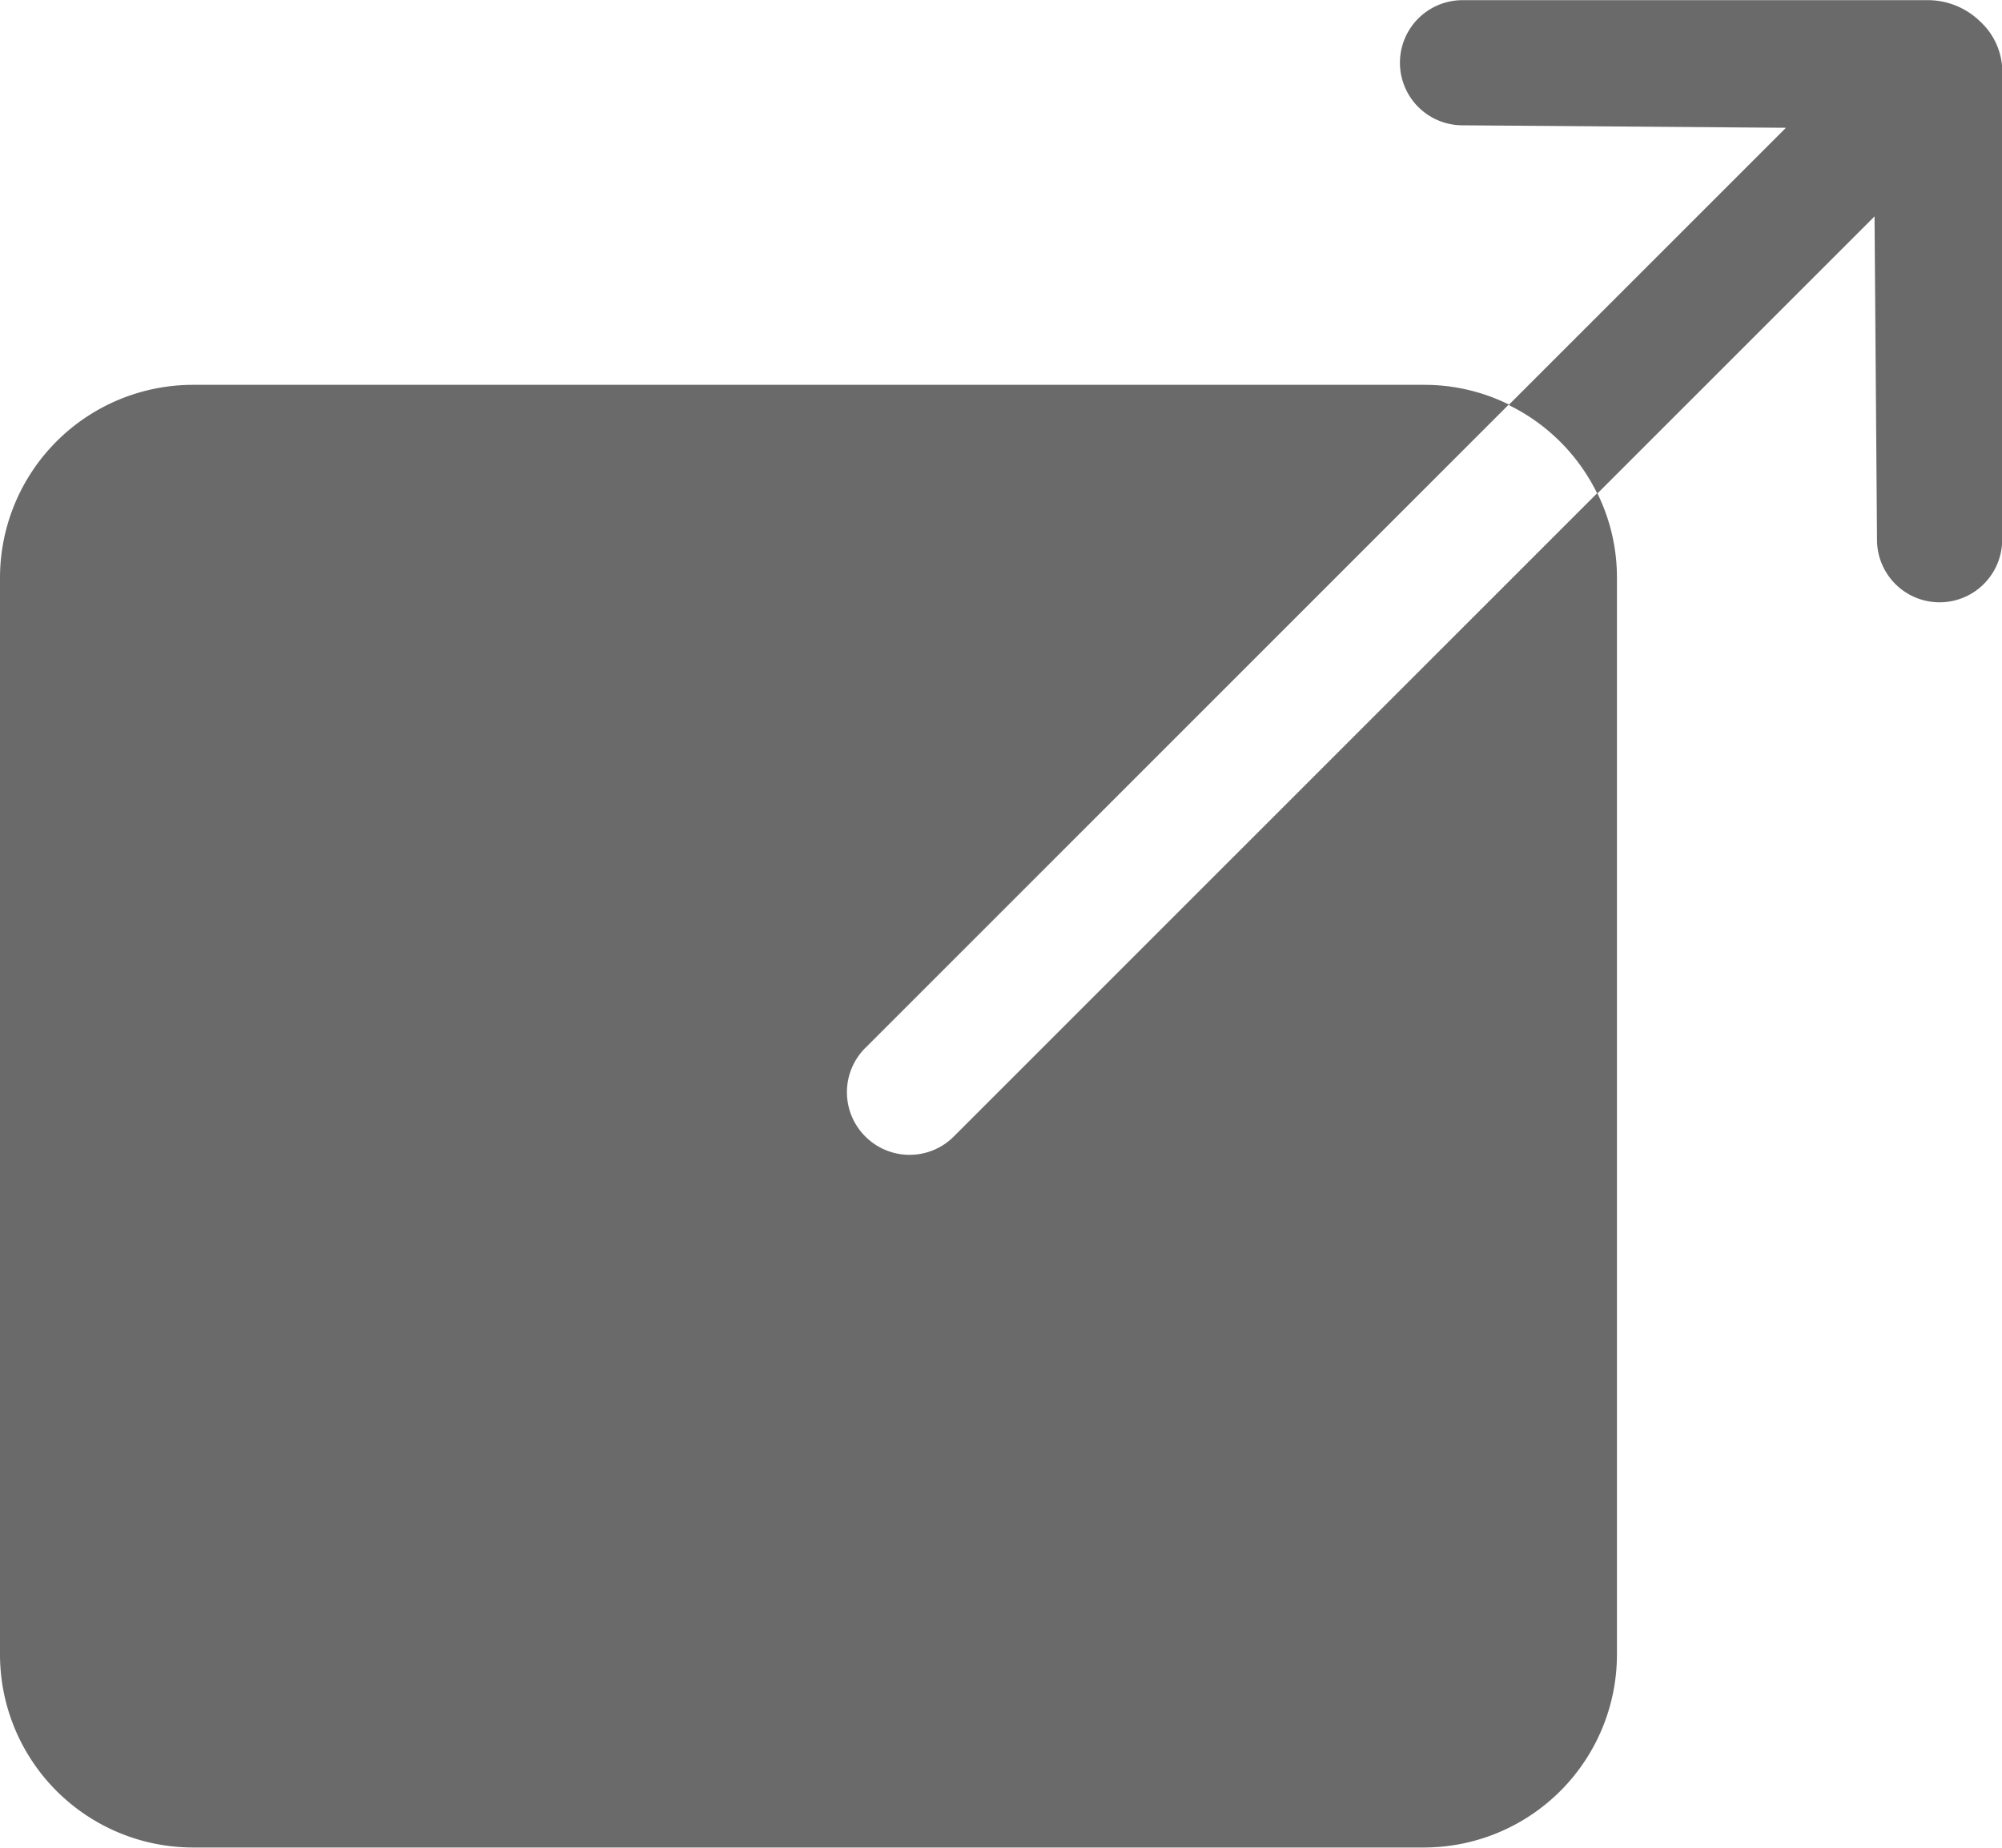 <svg xmlns="http://www.w3.org/2000/svg" viewBox="0 0 12.109 11.177">
  <defs>
    <style>
      .cls-1 {
        fill: #6a6a6a;
      }
    </style>
  </defs>
  <g id="_ionicons_svg_ios-open" transform="translate(-48 -63.999)">
    <path id="Path_50" data-name="Path 50" class="cls-1" d="M53.234,148.547a.378.378,0,0,1,0-.536l3.892-3.892a1.151,1.151,0,0,0-.509-.119H49.164A1.168,1.168,0,0,0,48,145.164v6.52a1.168,1.168,0,0,0,1.164,1.164h7.452a1.168,1.168,0,0,0,1.164-1.164v-6.52a1.151,1.151,0,0,0-.119-.509l-3.892,3.892A.378.378,0,0,1,53.234,148.547Z" transform="translate(0 -77.673)"/>
    <path id="Path_51" data-name="Path 51" class="cls-1" d="M342.409,64.13A.454.454,0,0,0,342.1,64H339.28a.378.378,0,1,0-.006.757l1.959.015-1.677,1.677a1.164,1.164,0,0,1,.536.536l1.677-1.677.015,1.959a.378.378,0,0,0,.757-.006V64.406A.414.414,0,0,0,342.409,64.13Z" transform="translate(-282.431)"/>
  </g>
</svg>
